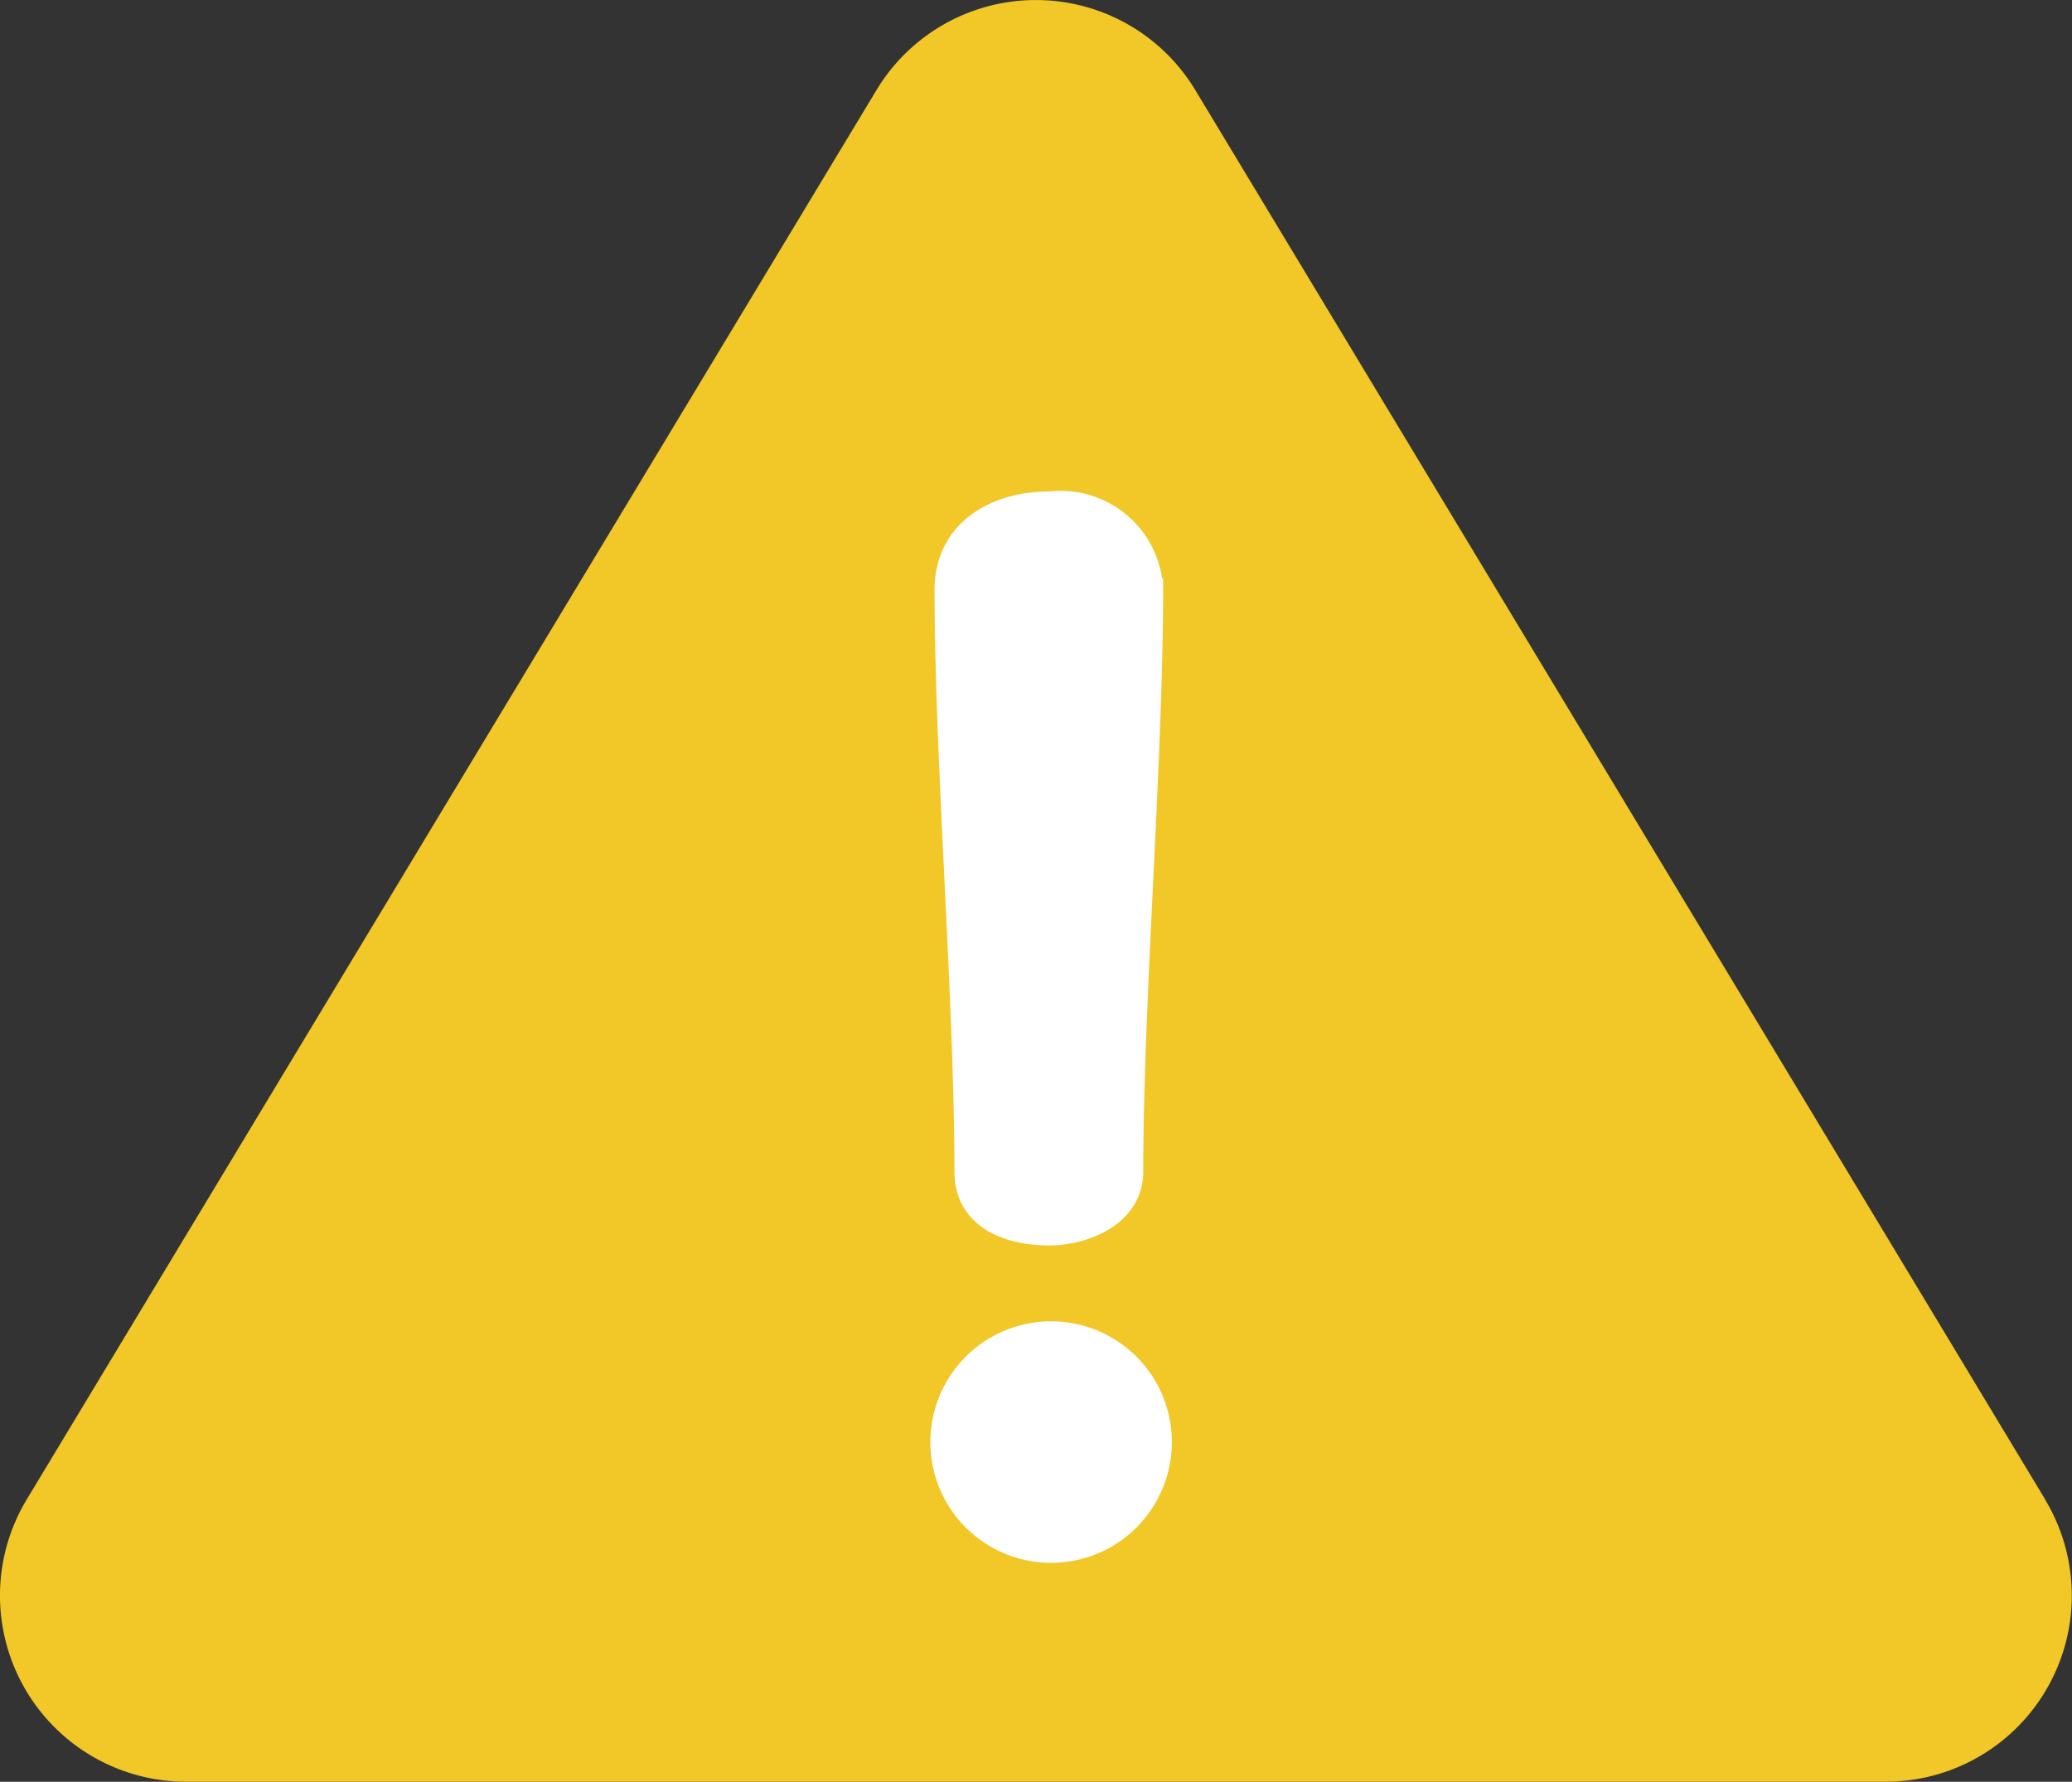 <svg xmlns="http://www.w3.org/2000/svg" width="27.909" height="23.999" viewBox="0 0 27.909 23.999">
  <rect x="0" y="0" width="27.909" height="23.999" fill="#333333" stroke="none"/>
  <g id="danger_1_" data-name="danger (1)" transform="translate(50 -35.857)">
    <g id="Grupo_3107" data-name="Grupo 3107" transform="translate(-50 35.857)">
      <g id="Grupo_3106" data-name="Grupo 3106" transform="translate(0 0)">
        <path id="Trazado_2642" data-name="Trazado 2642" d="M27.549,56.055,16.1,37.07a2.507,2.507,0,0,0-4.294,0L.359,56.055a2.507,2.507,0,0,0,2.147,3.8H25.4a2.507,2.507,0,0,0,2.147-3.8Z" transform="translate(0 -35.857)" fill="#f2c728"/>
      </g>
    </g>
    <g id="Grupo_3109" data-name="Grupo 3109" transform="translate(-37.262 42.627)">
      <g id="Grupo_3108" data-name="Grupo 3108" transform="translate(0 0)">
        <path id="Trazado_2643" data-name="Trazado 2643" d="M234.978,173.005c-.786,0-1.4.422-1.4,1.17,0,2.281.268,5.56.268,7.841,0,.594.518.844,1.131.844.46,0,1.112-.249,1.112-.844,0-2.281.268-5.56.268-7.841A1.232,1.232,0,0,0,234.978,173.005Z" transform="translate(-233.578 -173.005)" fill="#fff" stroke="#fff" stroke-width="0.3"/>
      </g>
    </g>
    <g id="Grupo_3111" data-name="Grupo 3111" transform="translate(-37.319 53.803)">
      <g id="Grupo_3110" data-name="Grupo 3110" transform="translate(0.001 0.001)">
        <path id="Trazado_2644" data-name="Trazado 2644" d="M234.127,353.306a1.476,1.476,0,0,0,0,2.953,1.476,1.476,0,0,0,0-2.953Z" transform="translate(-232.651 -353.306)" fill="#fff" stroke="#fff" stroke-width="0.3"/>
      </g>
    </g>
  </g>
</svg>

